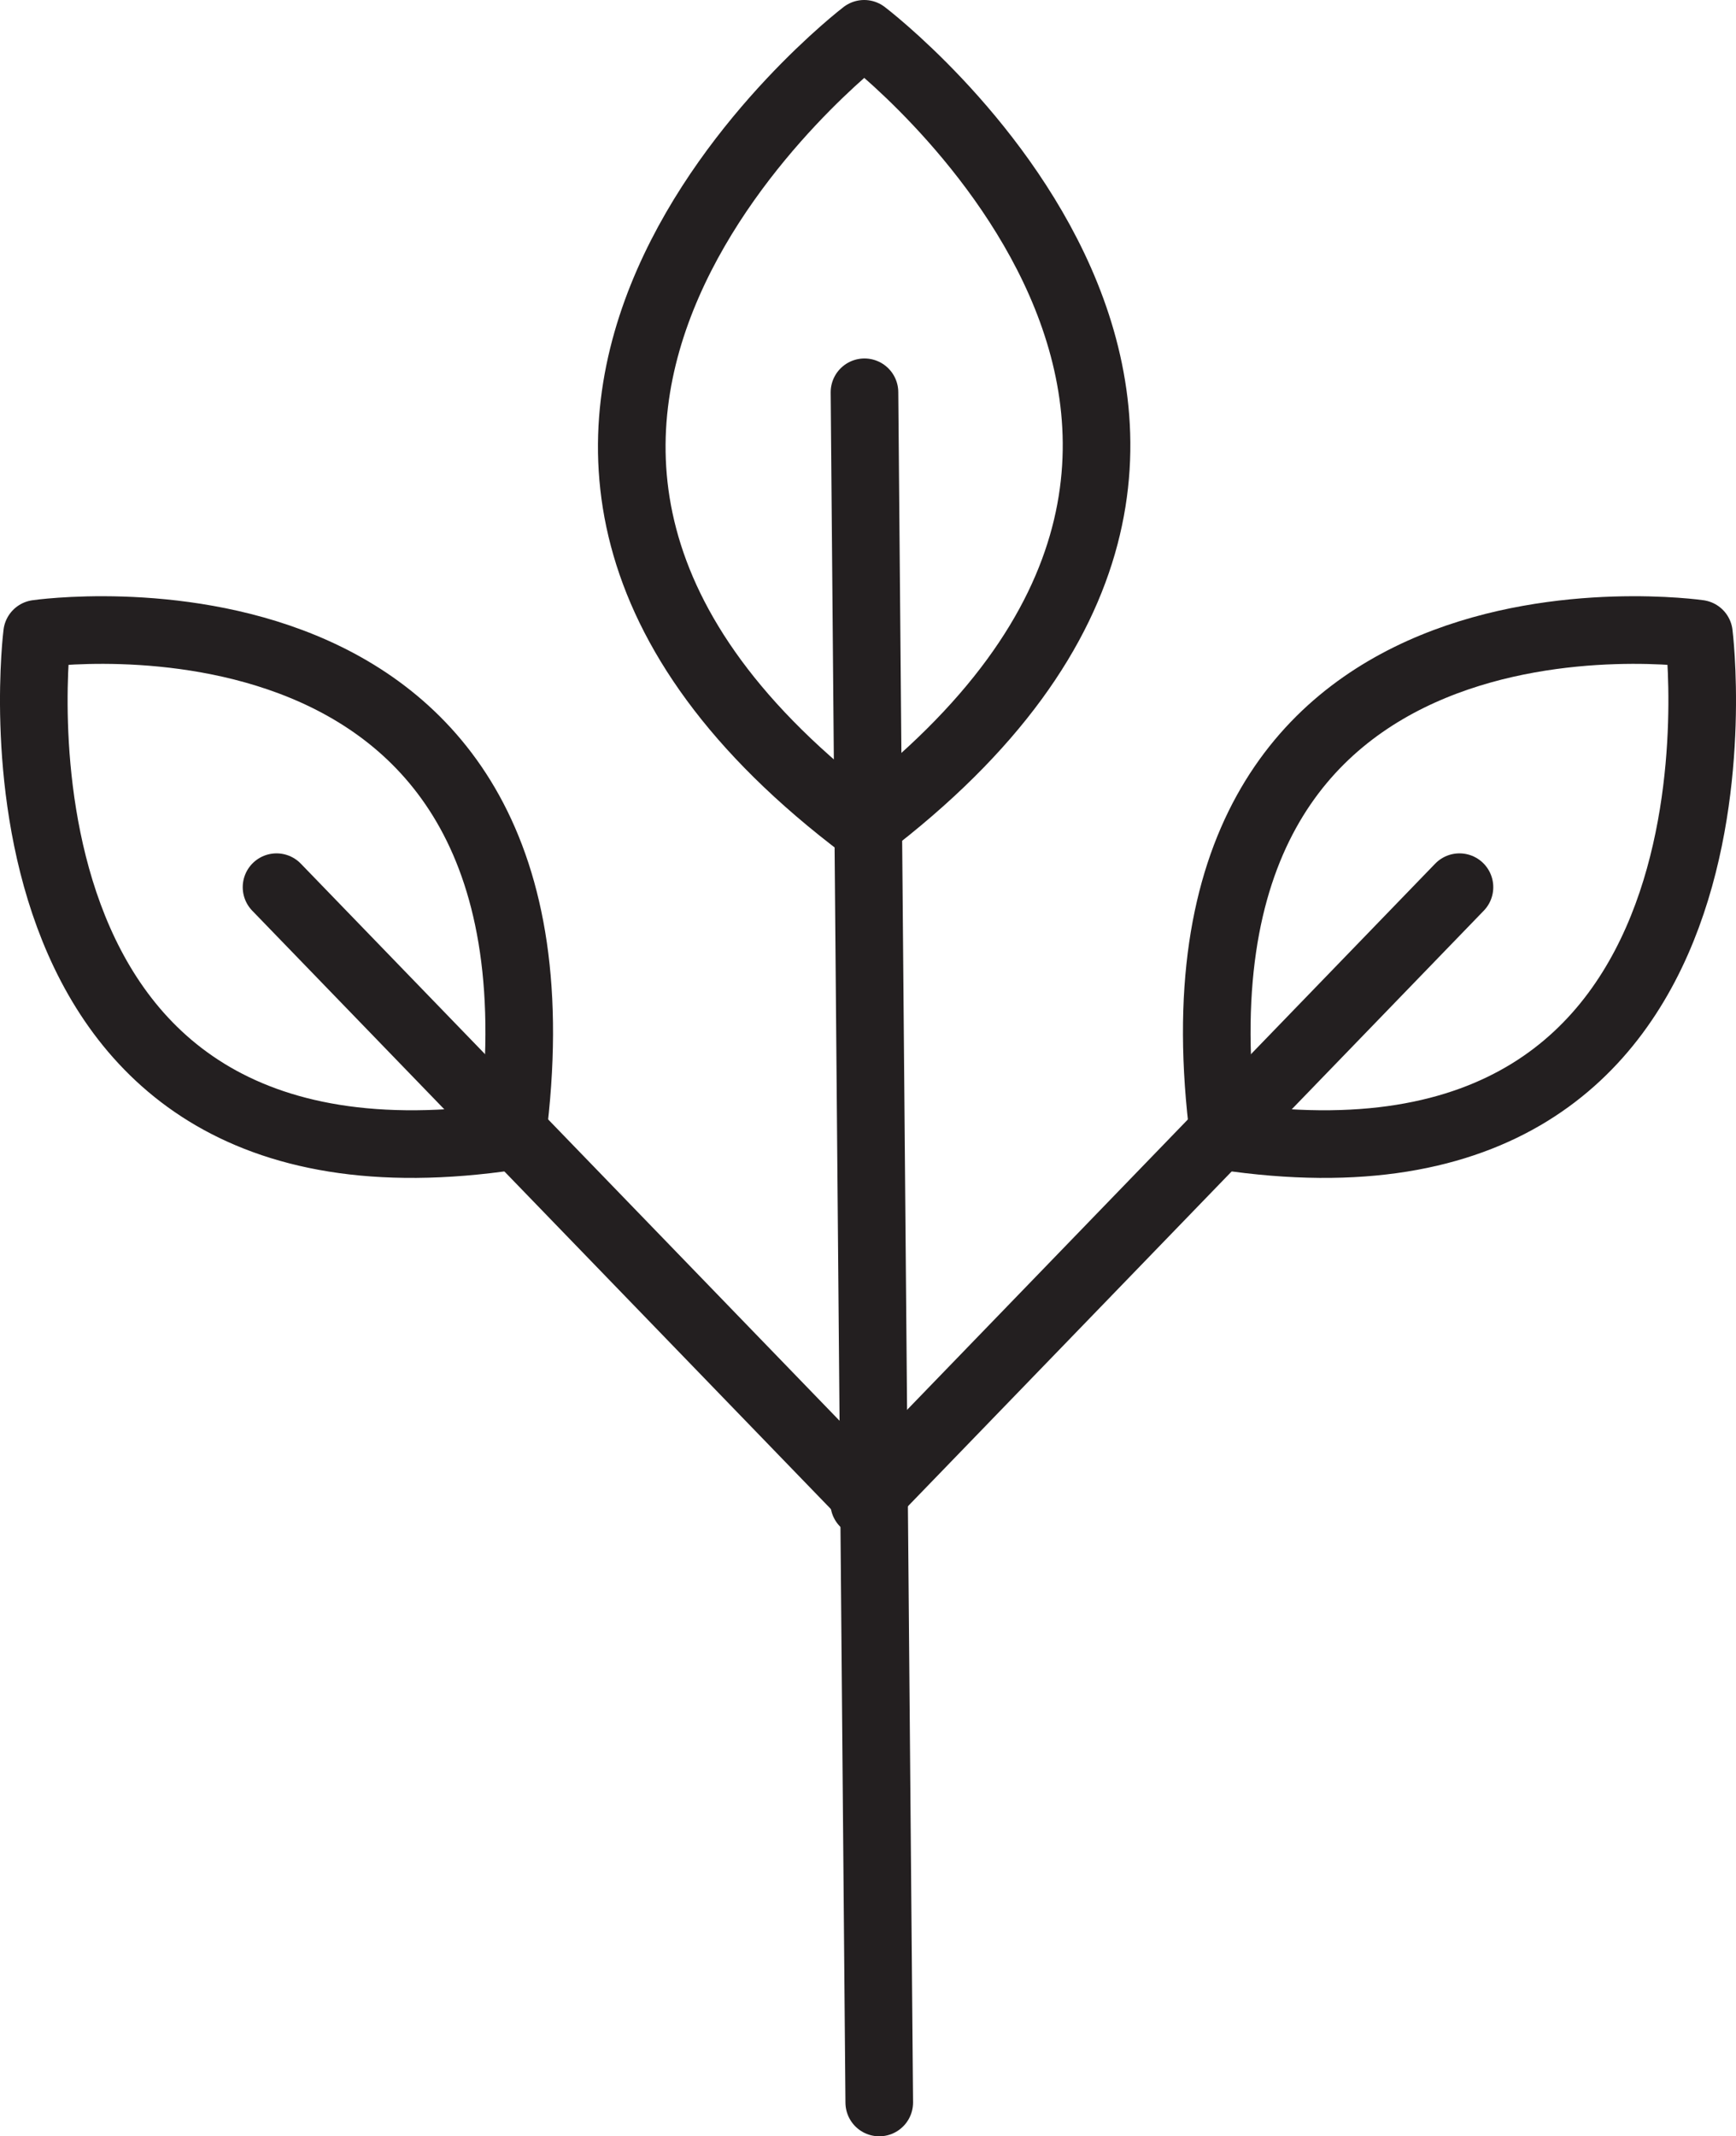 <svg xmlns="http://www.w3.org/2000/svg" viewBox="0 0 179.73 221.1"><defs><style>.cls-1{fill:none;stroke:#231f20;stroke-linecap:round;stroke-linejoin:round;stroke-width:7px;}</style></defs><title>leaves</title><g id="Layer_2" data-name="Layer 2"><g id="Layer_1-2" data-name="Layer 1"><line class="cls-1" x1="89.5" y1="40.6" x2="91.03" y2="217.6"/><line class="cls-1" x1="90.27" y1="155.54" x2="28.63" y2="91.82"/><path class="cls-1" d="M89.47,3.5s-54.14,41.41,0,82.14C143.6,44.57,89.47,3.5,89.47,3.5Z"/><path class="cls-1" d="M3.84,65.59s-7.62,60.51,49.18,52C60.84,57.32,3.84,65.59,3.84,65.59Z"/><line class="cls-1" x1="89.47" y1="155.54" x2="151.1" y2="91.82"/><path class="cls-1" d="M175.89,65.59s7.62,60.51-49.18,52C118.89,57.32,175.89,65.59,175.89,65.59Z"/></g></g></svg>